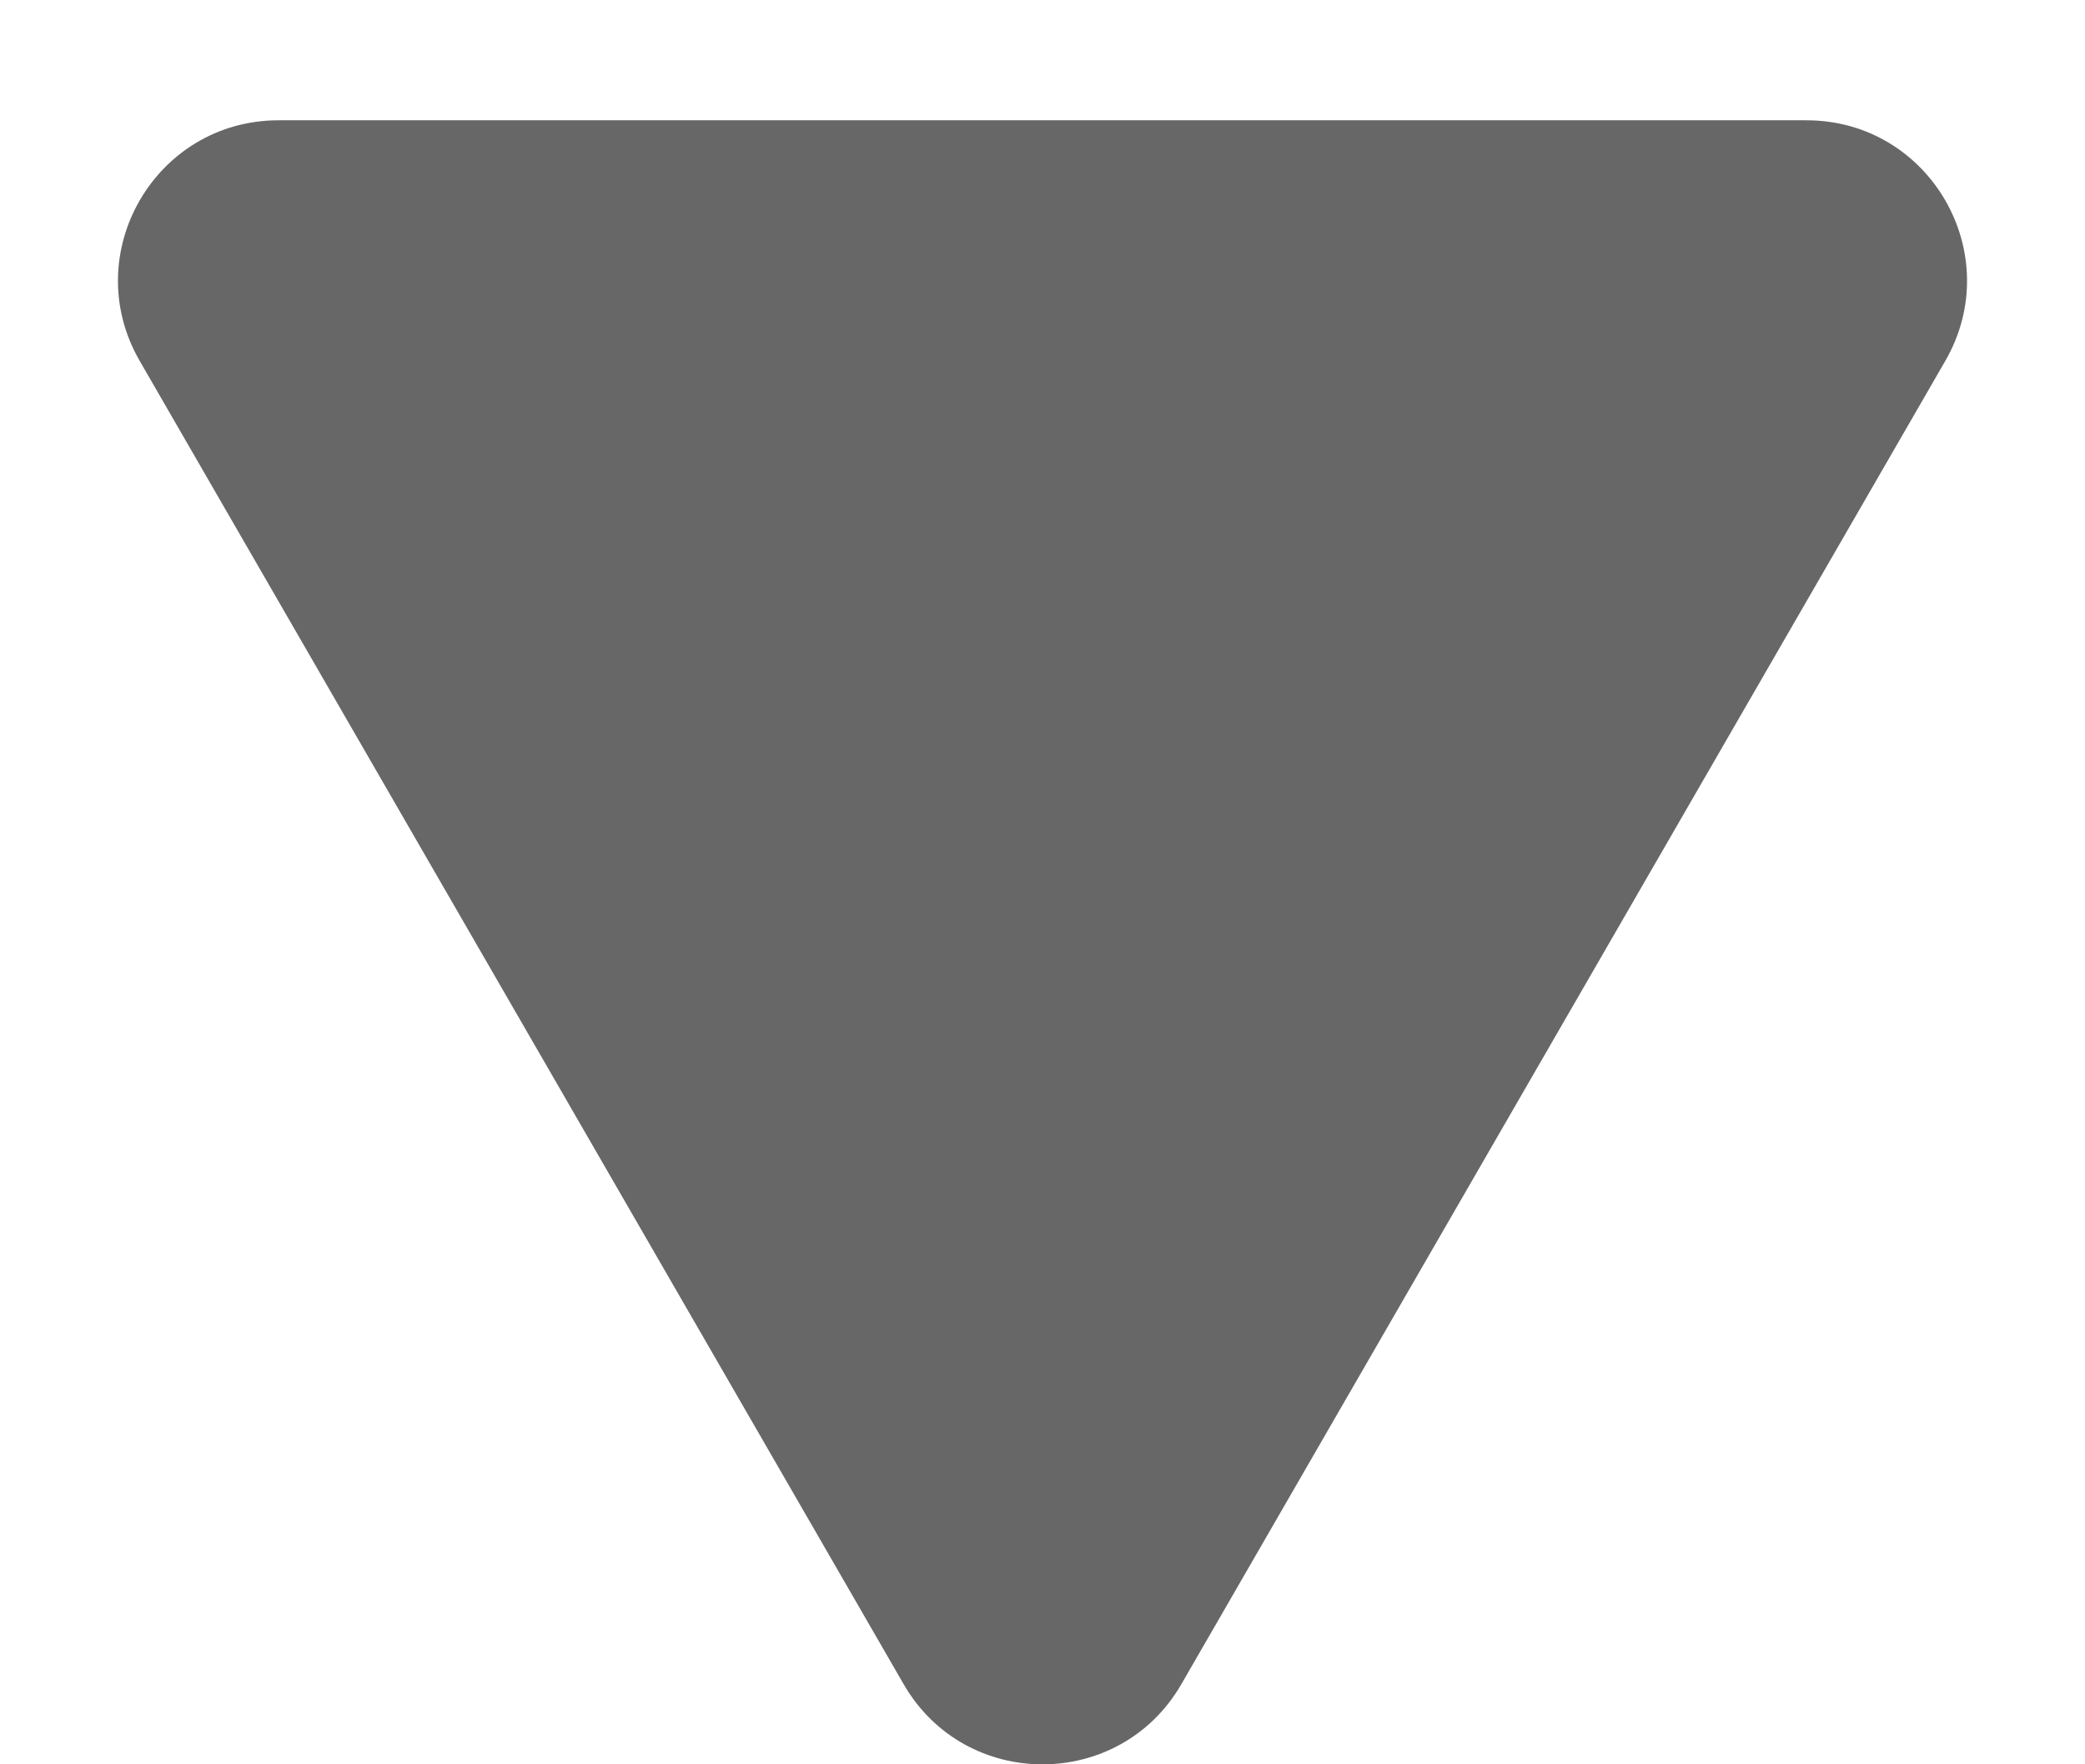 <svg width="13" height="11" viewBox="0 0 13 11" fill="none" xmlns="http://www.w3.org/2000/svg">
<path d="M7.366 10.5C6.981 11.167 6.019 11.167 5.634 10.5L0.871 2.25C0.486 1.583 0.967 0.75 1.737 0.75H11.263C12.033 0.75 12.514 1.583 12.129 2.25L7.366 10.5Z" fill="#676767"/>
</svg>
